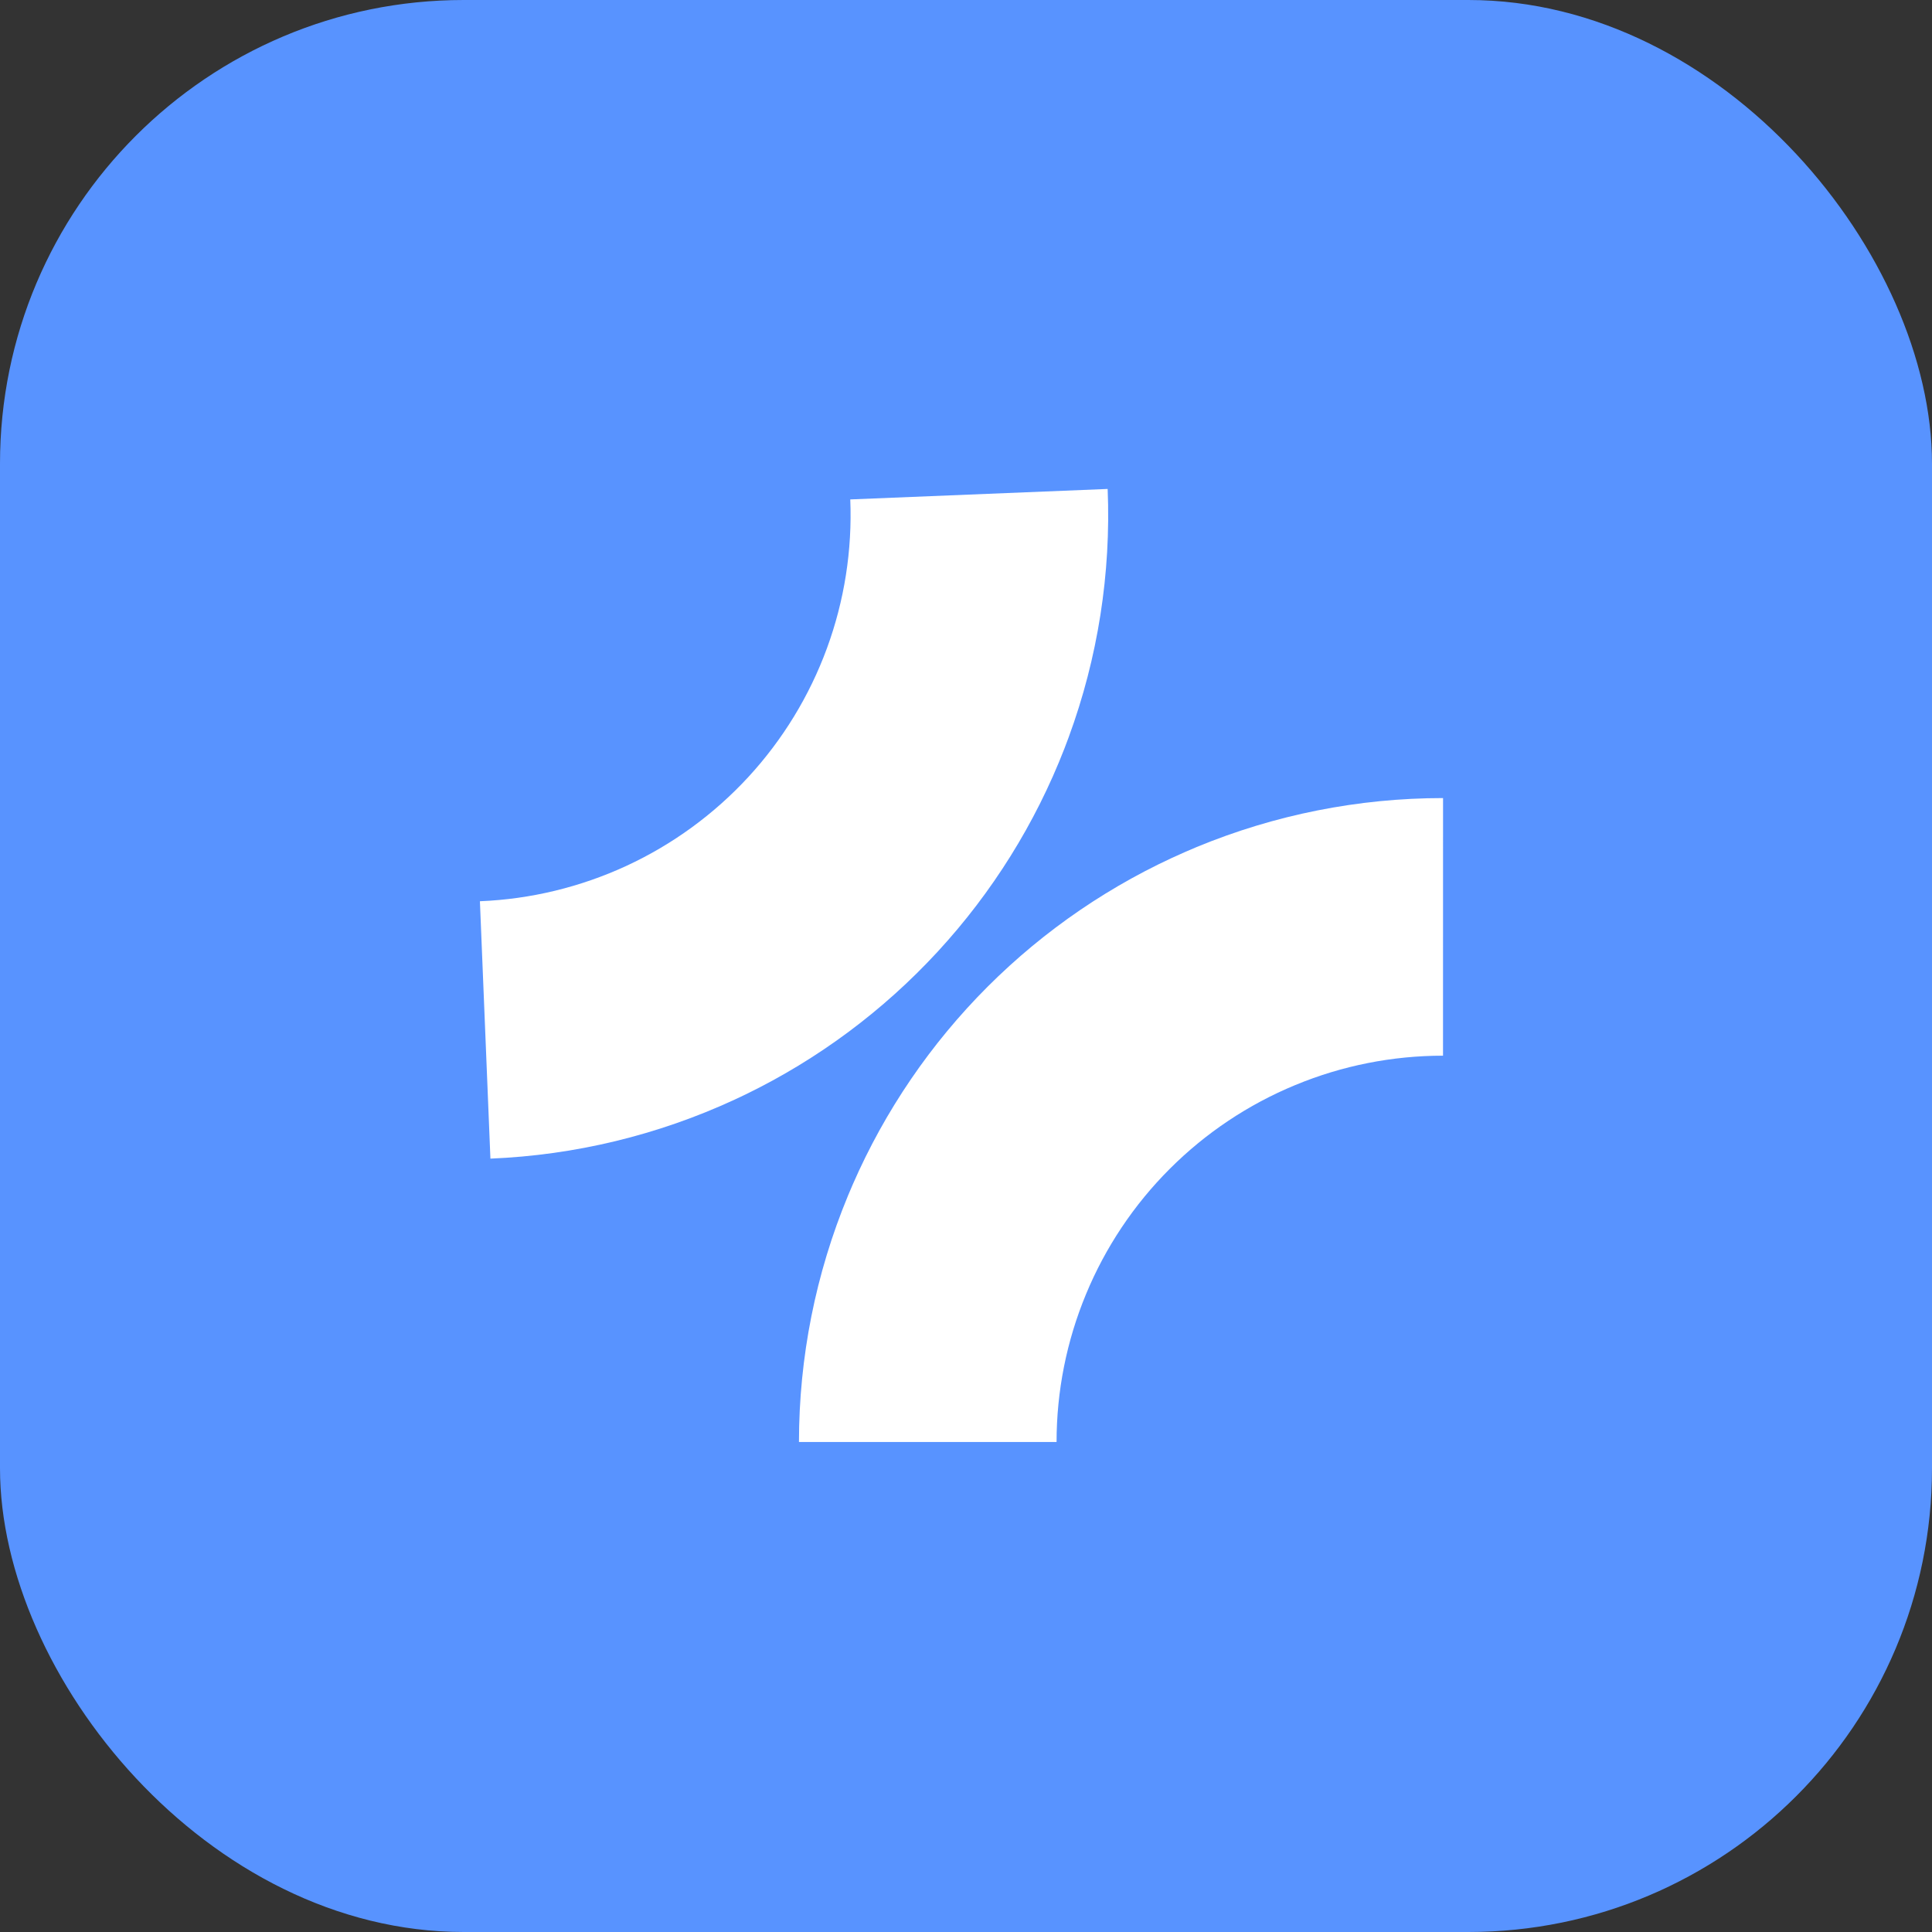 <svg width="50" height="50" viewBox="0 0 50 50" fill="none" xmlns="http://www.w3.org/2000/svg">
<rect x="0" y="0" width="50" height="50" fill="#333333" stroke="none"/>
<rect width="50" height="50" rx="12" fill="#5893FF"/>
<path fill-rule="evenodd" clip-rule="evenodd" d="M21.4 16.78C21.853 15.547 22.058 14.237 22.005 12.925L28.666 12.654C28.755 14.841 28.413 17.024 27.658 19.078C27.622 19.176 27.585 19.274 27.547 19.372C26.793 21.312 25.681 23.095 24.268 24.628C22.856 26.16 21.169 27.414 19.296 28.324C19.202 28.369 19.108 28.414 19.013 28.458C17.026 29.377 14.879 29.896 12.692 29.985L12.42 23.324C13.732 23.271 15.021 22.959 16.213 22.408C17.405 21.856 18.476 21.075 19.366 20.11C20.256 19.144 20.947 18.013 21.4 16.78Z" fill="white"/>
<path fill-rule="evenodd" clip-rule="evenodd" d="M28.106 33.493C27.603 34.706 27.344 36.006 27.344 37.319L20.677 37.319C20.678 35.13 21.109 32.963 21.947 30.941C21.987 30.844 22.028 30.748 22.07 30.652C22.903 28.744 24.087 27.008 25.561 25.534C27.035 24.061 28.771 22.877 30.68 22.045C30.775 22.003 30.872 21.962 30.968 21.922C32.99 21.085 35.158 20.654 37.346 20.654L37.345 27.321C36.032 27.321 34.732 27.579 33.519 28.082C32.305 28.584 31.203 29.32 30.274 30.249C29.345 31.177 28.608 32.28 28.106 33.493Z" fill="white"/>
</svg>
